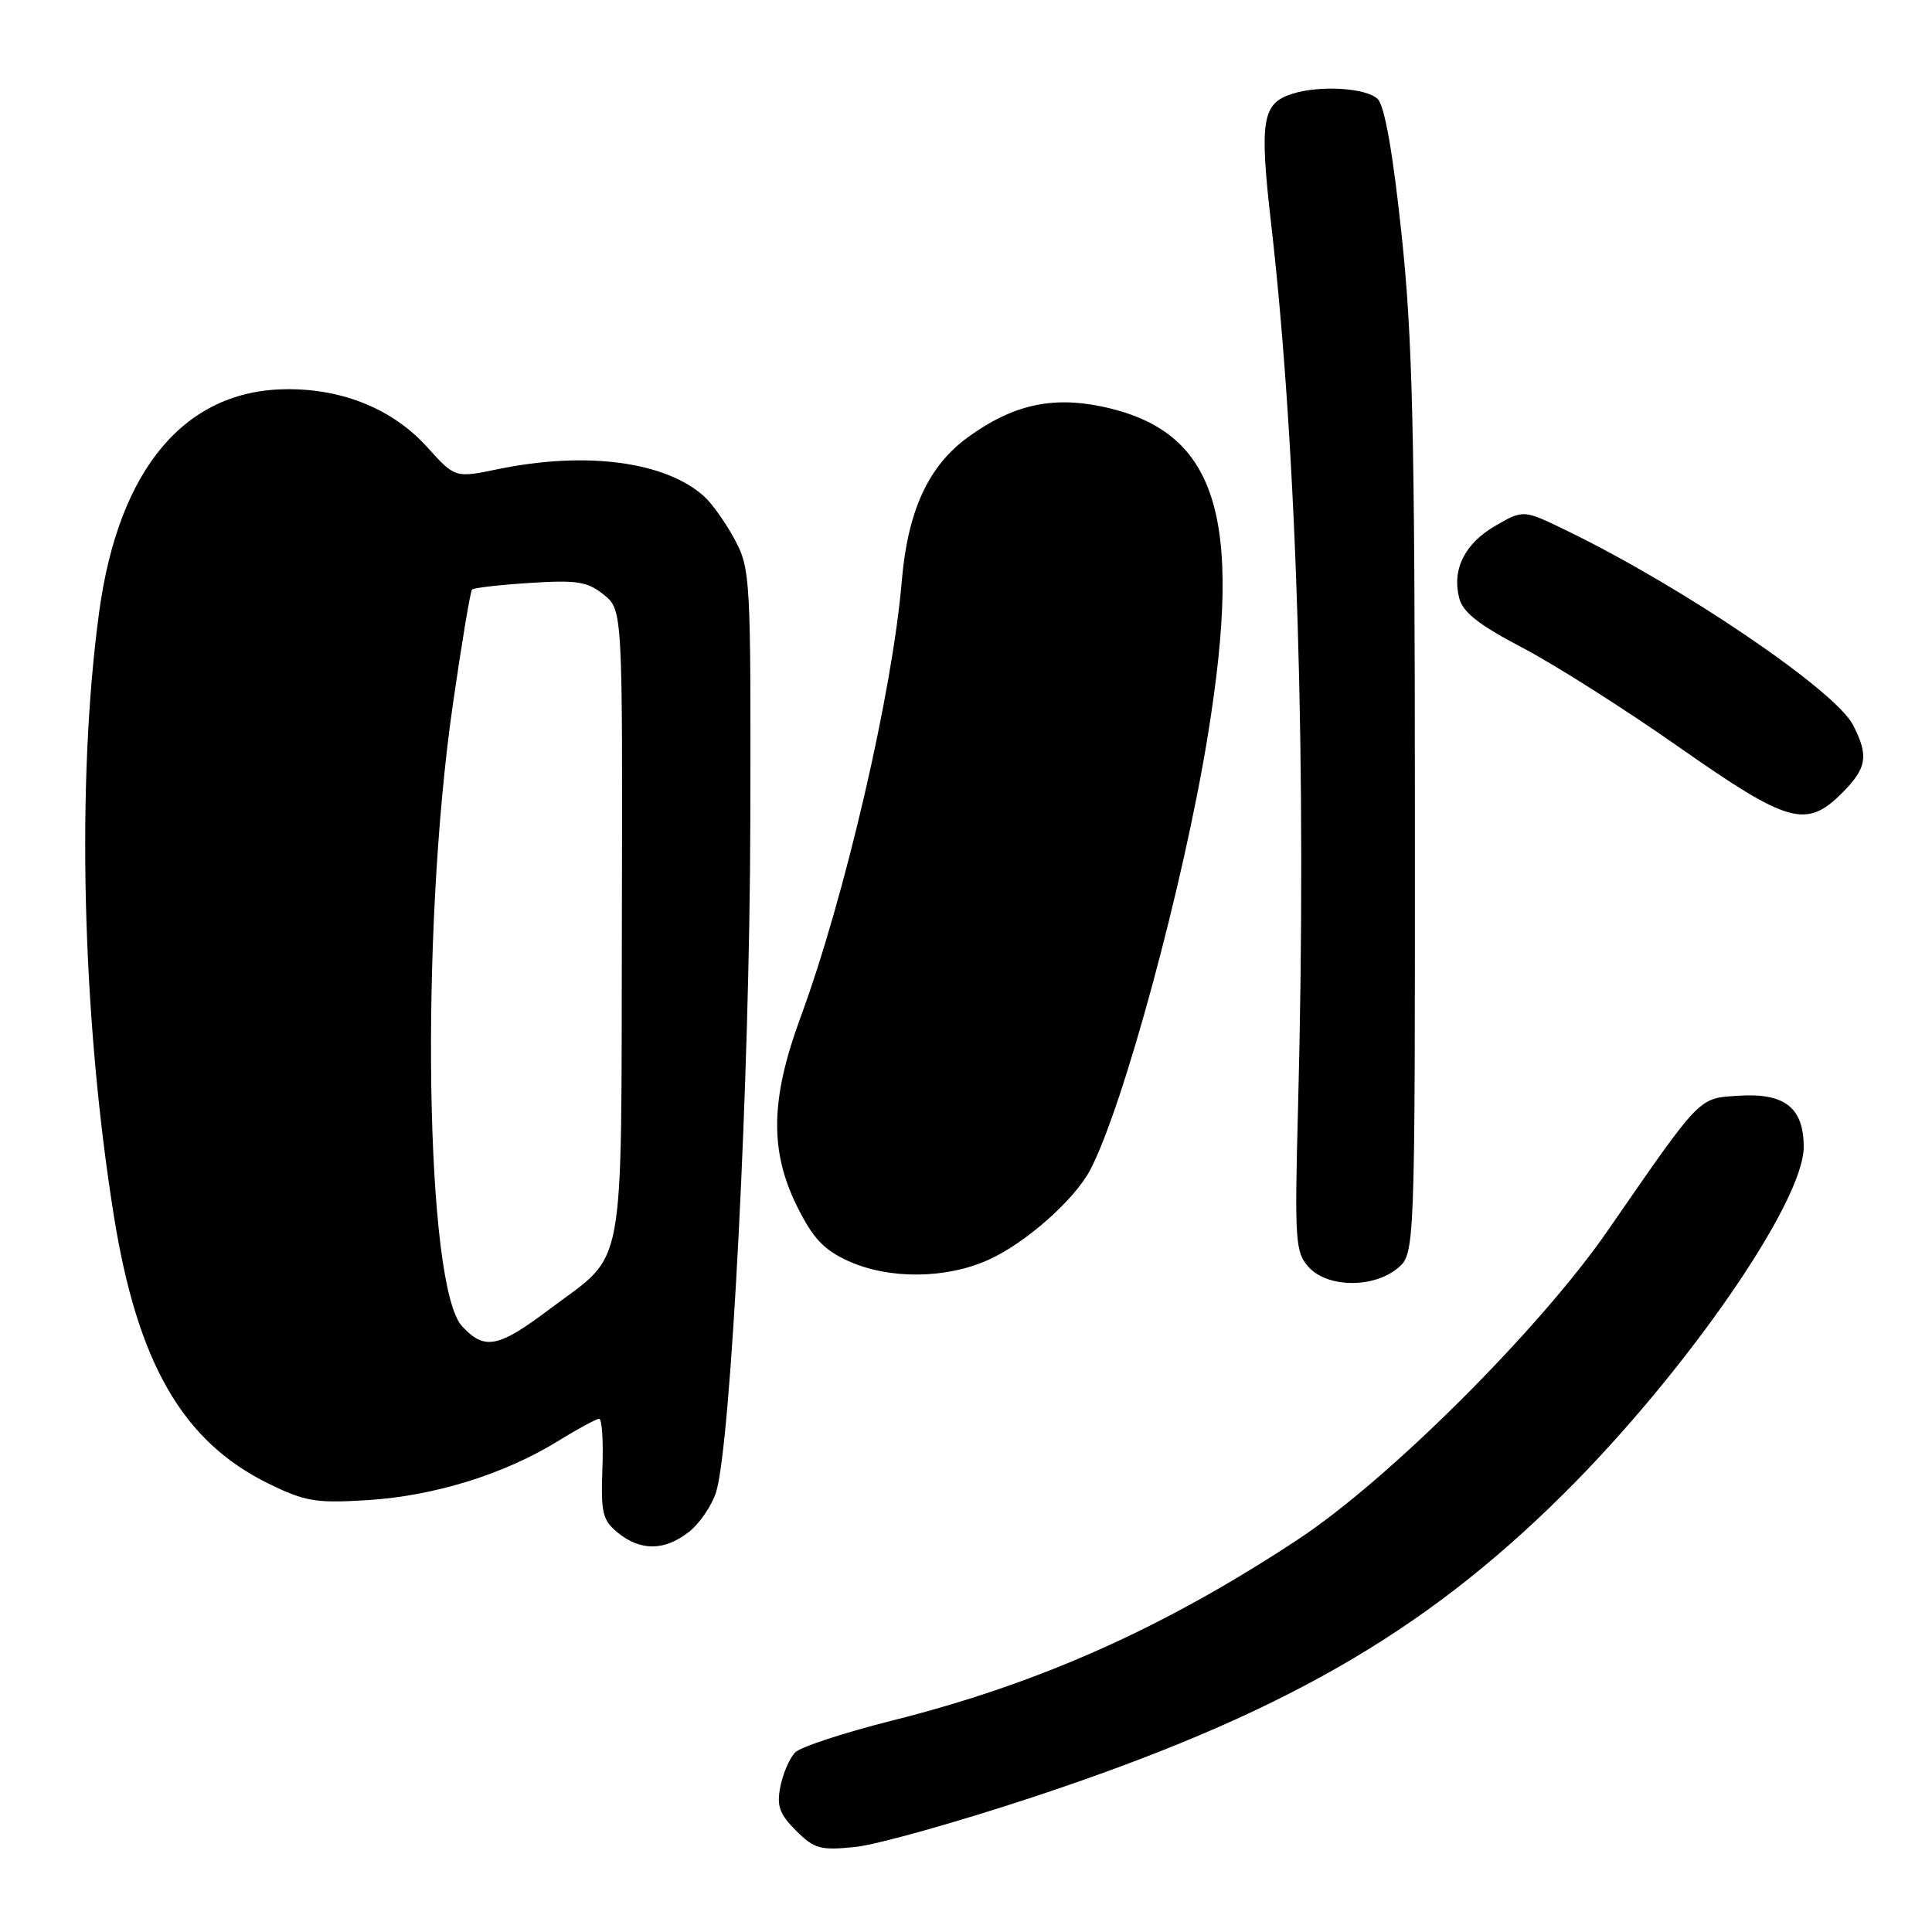 <?xml version="1.0" encoding="UTF-8" standalone="no"?>
<!DOCTYPE svg PUBLIC "-//W3C//DTD SVG 1.1//EN" "http://www.w3.org/Graphics/SVG/1.1/DTD/svg11.dtd" >
<svg xmlns="http://www.w3.org/2000/svg" xmlns:xlink="http://www.w3.org/1999/xlink" version="1.1" viewBox="0 0 256 256">
 <g >
 <path fill="currentColor"
d=" M 136.83 238.14 C 169.49 227.34 188.45 216.52 207.11 198.02 C 223.30 181.97 239.00 159.31 239.00 151.99 C 239.00 146.78 236.50 144.80 230.40 145.19 C 225.00 145.54 225.53 144.99 213.00 163.11 C 203.98 176.14 184.04 196.03 172.04 203.95 C 154.21 215.72 137.65 223.11 118.15 228.00 C 111.85 229.59 106.10 231.47 105.37 232.20 C 104.64 232.93 103.76 234.95 103.41 236.70 C 102.89 239.29 103.27 240.36 105.47 242.56 C 107.90 244.99 108.70 245.21 113.34 244.73 C 116.18 244.44 126.75 241.47 136.83 238.14 Z  M 91.29 202.98 C 92.70 201.88 94.31 199.51 94.88 197.73 C 96.86 191.45 99.35 142.92 99.42 109.00 C 99.50 76.59 99.43 75.37 97.36 71.50 C 96.18 69.30 94.36 66.73 93.32 65.79 C 88.19 61.15 77.66 59.75 65.96 62.17 C 60.30 63.34 60.30 63.34 56.59 59.23 C 52.08 54.24 45.48 51.52 38.00 51.57 C 24.52 51.66 15.73 62.09 13.14 81.08 C 10.10 103.41 10.85 134.56 15.07 161.00 C 18.20 180.61 24.20 191.02 35.61 196.60 C 40.46 198.97 41.87 199.20 48.77 198.77 C 57.55 198.21 66.76 195.36 73.87 190.99 C 76.54 189.34 79.02 188.00 79.39 188.00 C 79.77 188.00 79.96 190.98 79.82 194.62 C 79.61 200.50 79.84 201.45 81.90 203.12 C 84.90 205.55 88.09 205.50 91.29 202.98 Z  M 185.14 168.09 C 187.50 166.18 187.50 166.18 187.48 106.84 C 187.47 57.28 187.18 44.78 185.71 31.01 C 184.57 20.24 183.47 14.04 182.56 13.13 C 181.07 11.64 174.91 11.26 171.22 12.43 C 167.23 13.70 166.86 15.98 168.44 29.71 C 171.88 59.74 173.17 102.02 172.00 146.64 C 171.53 164.46 171.63 165.93 173.40 167.89 C 175.87 170.62 181.89 170.72 185.14 168.09 Z  M 131.00 166.92 C 135.91 164.71 142.40 158.96 144.47 155.00 C 148.87 146.57 156.86 117.09 160.04 97.47 C 164.81 68.14 161.19 56.99 145.87 53.84 C 139.30 52.49 134.10 53.69 128.29 57.91 C 123.01 61.73 120.28 67.67 119.49 77.00 C 118.25 91.73 111.95 118.86 106.07 134.82 C 102.08 145.65 101.96 152.52 105.65 159.92 C 107.72 164.08 109.18 165.63 112.40 167.09 C 117.79 169.54 125.35 169.48 131.00 166.92 Z  M 244.08 105.08 C 247.38 101.78 247.64 100.14 245.53 96.05 C 243.16 91.48 223.07 77.83 207.68 70.35 C 201.87 67.52 201.87 67.52 198.18 69.65 C 194.10 72.00 192.38 75.41 193.35 79.24 C 193.82 81.13 195.95 82.80 201.74 85.83 C 206.01 88.07 215.31 93.97 222.41 98.95 C 236.98 109.16 239.33 109.82 244.08 105.08 Z  M 61.24 175.75 C 56.35 170.53 55.64 123.79 59.98 93.52 C 61.17 85.27 62.32 78.34 62.55 78.12 C 62.78 77.89 66.24 77.49 70.23 77.24 C 76.47 76.84 77.85 77.06 80.00 78.80 C 82.50 80.83 82.50 80.83 82.40 122.36 C 82.30 169.68 83.01 165.82 72.96 173.37 C 66.01 178.60 64.24 178.96 61.24 175.75 Z "/>
</g>
</svg>